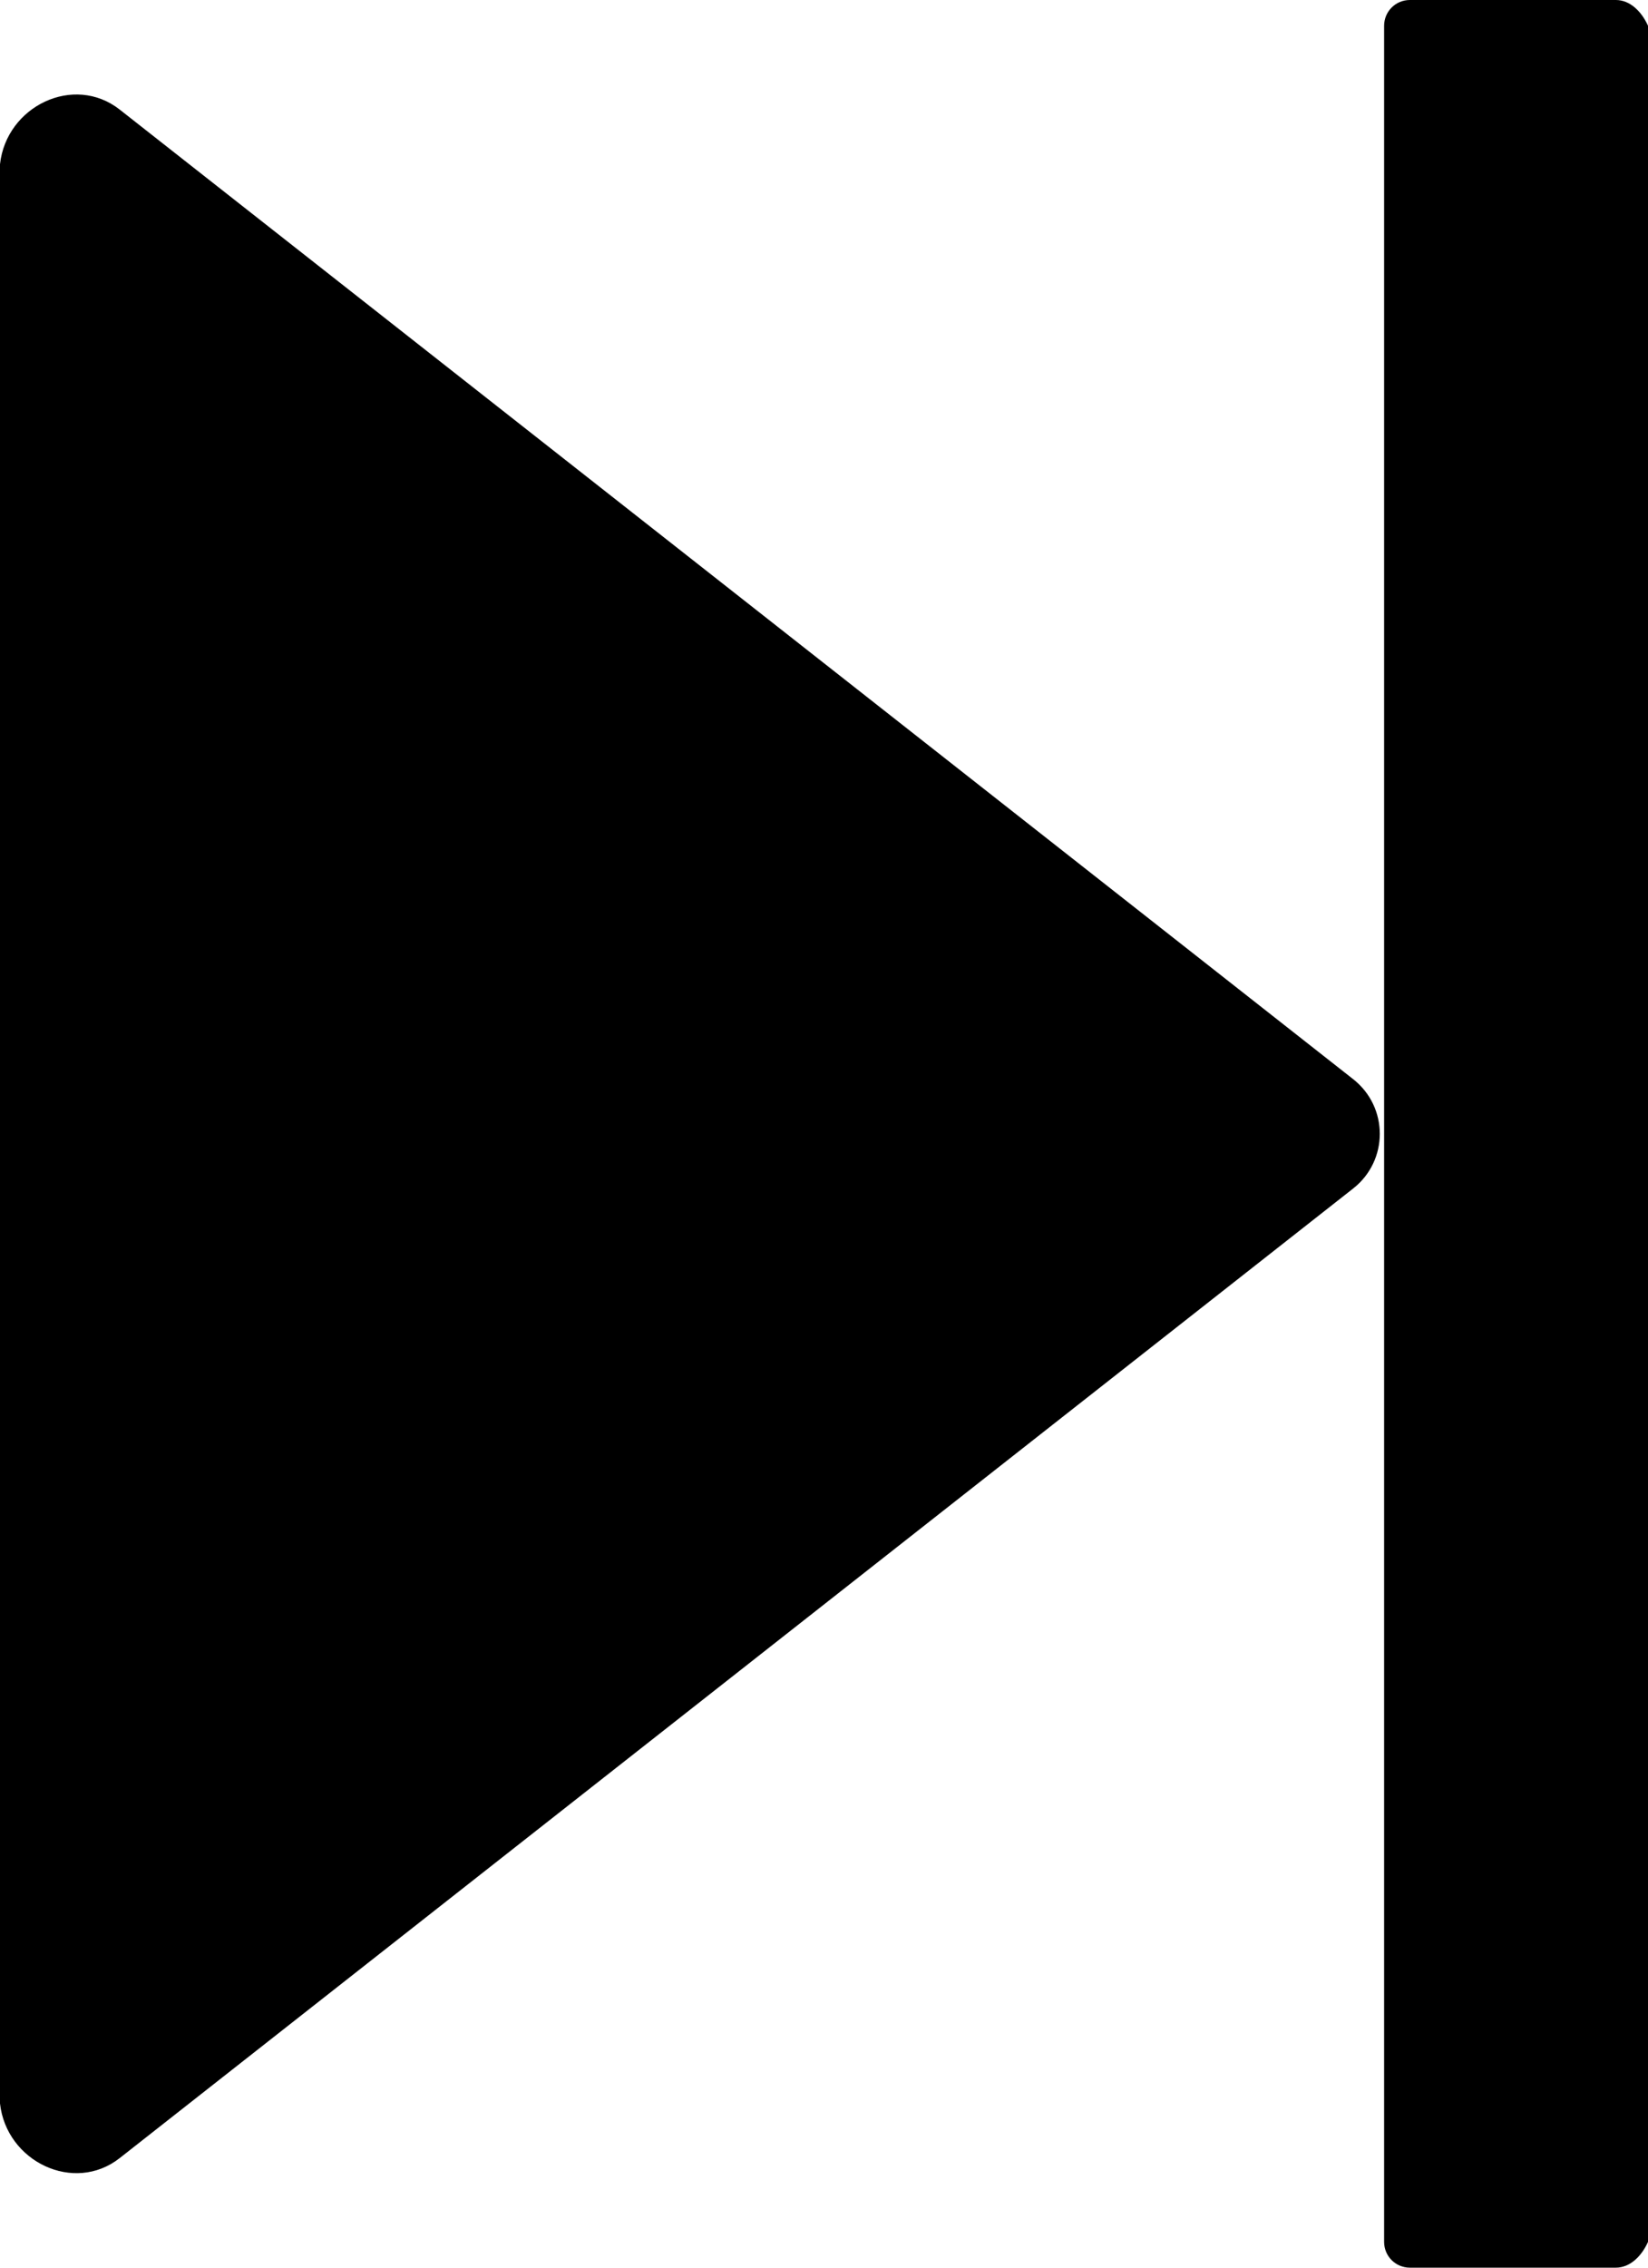 ﻿<?xml version="1.0" encoding="utf-8"?>
<svg version="1.1" xmlns:xlink="http://www.w3.org/1999/xlink" width="16px" height="22px" xmlns="http://www.w3.org/2000/svg">
  <g transform="matrix(1 0 0 1 -115 -156 )">
    <path d="M 13.138 10.47  C 13.482 10.741  13.482 11.259  13.138 11.53  L 1.162 20.937  C 0.717 21.286  0.062 20.971  0 20.407  L 0 1.593  C 0.062 1.029  0.717 0.714  1.162 1.063  L 13.138 10.47  Z M 13.438 21.75  C 13.438 21.888  13.549 22  13.688 22  L 15.688 22  C 15.826 22  15.938 21.888  16 21.75  L 16 0.25  C 15.938 0.112  15.826 0  15.688 0  L 13.688 0  C 13.549 0  13.438 0.112  13.438 0.25  L 13.438 21.75  Z " fill-rule="nonzero" fill="#000000" stroke="none" transform="matrix(1 0 0 1 115 156 )" />
  </g>
</svg>